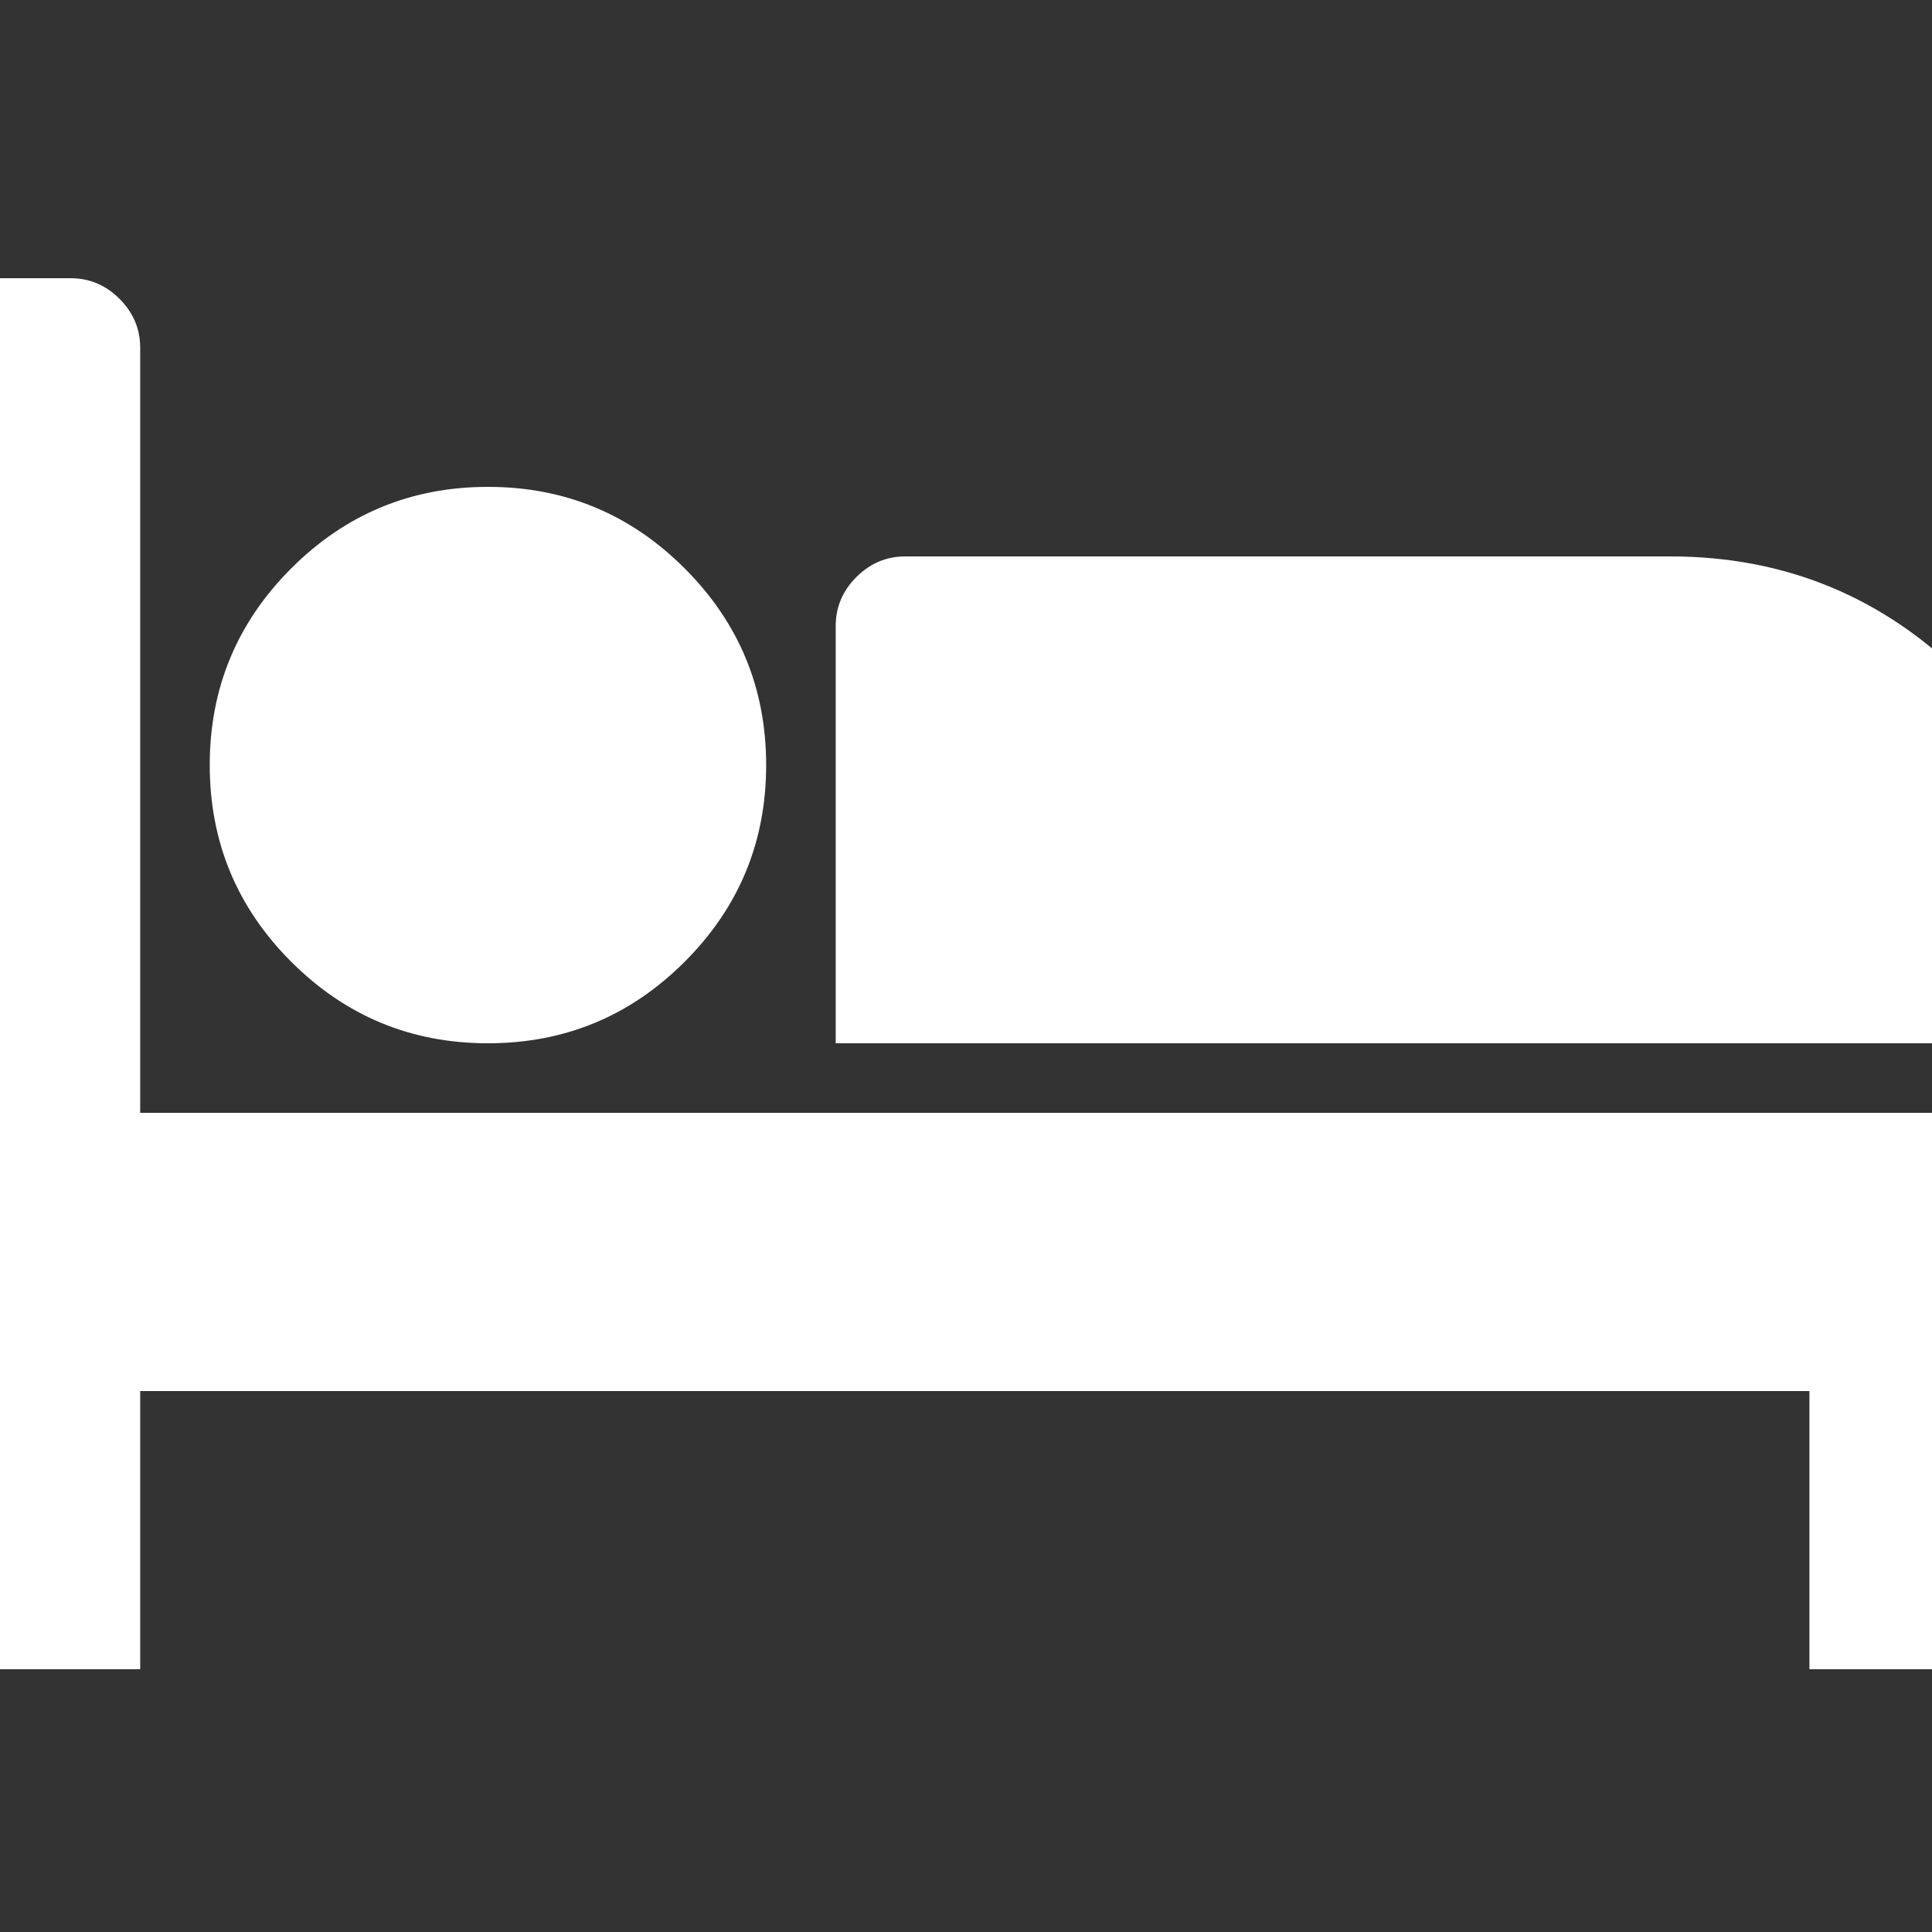﻿<!DOCTYPE svg PUBLIC "-//W3C//DTD SVG 1.1//EN" "http://www.w3.org/Graphics/SVG/1.1/DTD/svg11.dtd">
<svg xmlns="http://www.w3.org/2000/svg" xmlns:xlink="http://www.w3.org/1999/xlink" version="1.1" x="0" y="0" width="16" height="16" overflow="auto" preserveAspectRatio="xMidYMid" baseProfile="tiny" space="preserve">
  <rect width="100%" height="100%" fill="#333333" stroke="none"/>
  <path d="M256 512 L1984 512 Q2010 512 2029 493 Q2048 474 2048 448 L2048 0 L1792 0 L1792 256 L256 256 L256 0 L0 0 L0 1216 Q0 1242 19 1261 Q38 1280 64 1280 L192 1280 Q218 1280 237 1261 Q256 1242 256 1216 L256 512 z M832 832 Q832 938 757 1013 Q682 1088 576 1088 Q470 1088 395 1013 Q320 938 320 832 Q320 726 395 651 Q470 576 576 576 Q682 576 757 651 Q832 726 832 832 z M2048 576 L2048 640 Q2048 799 1935.5 911.5 Q1823 1024 1664 1024 L960 1024 Q934 1024 915 1005 Q896 986 896 960 L896 576 L2048 576 z" pathLength="0" fill="White" transform="translate(-1.143, 7.152557E-07) scale(0.009, -0.009) translate(0, -1536)" />
</svg>